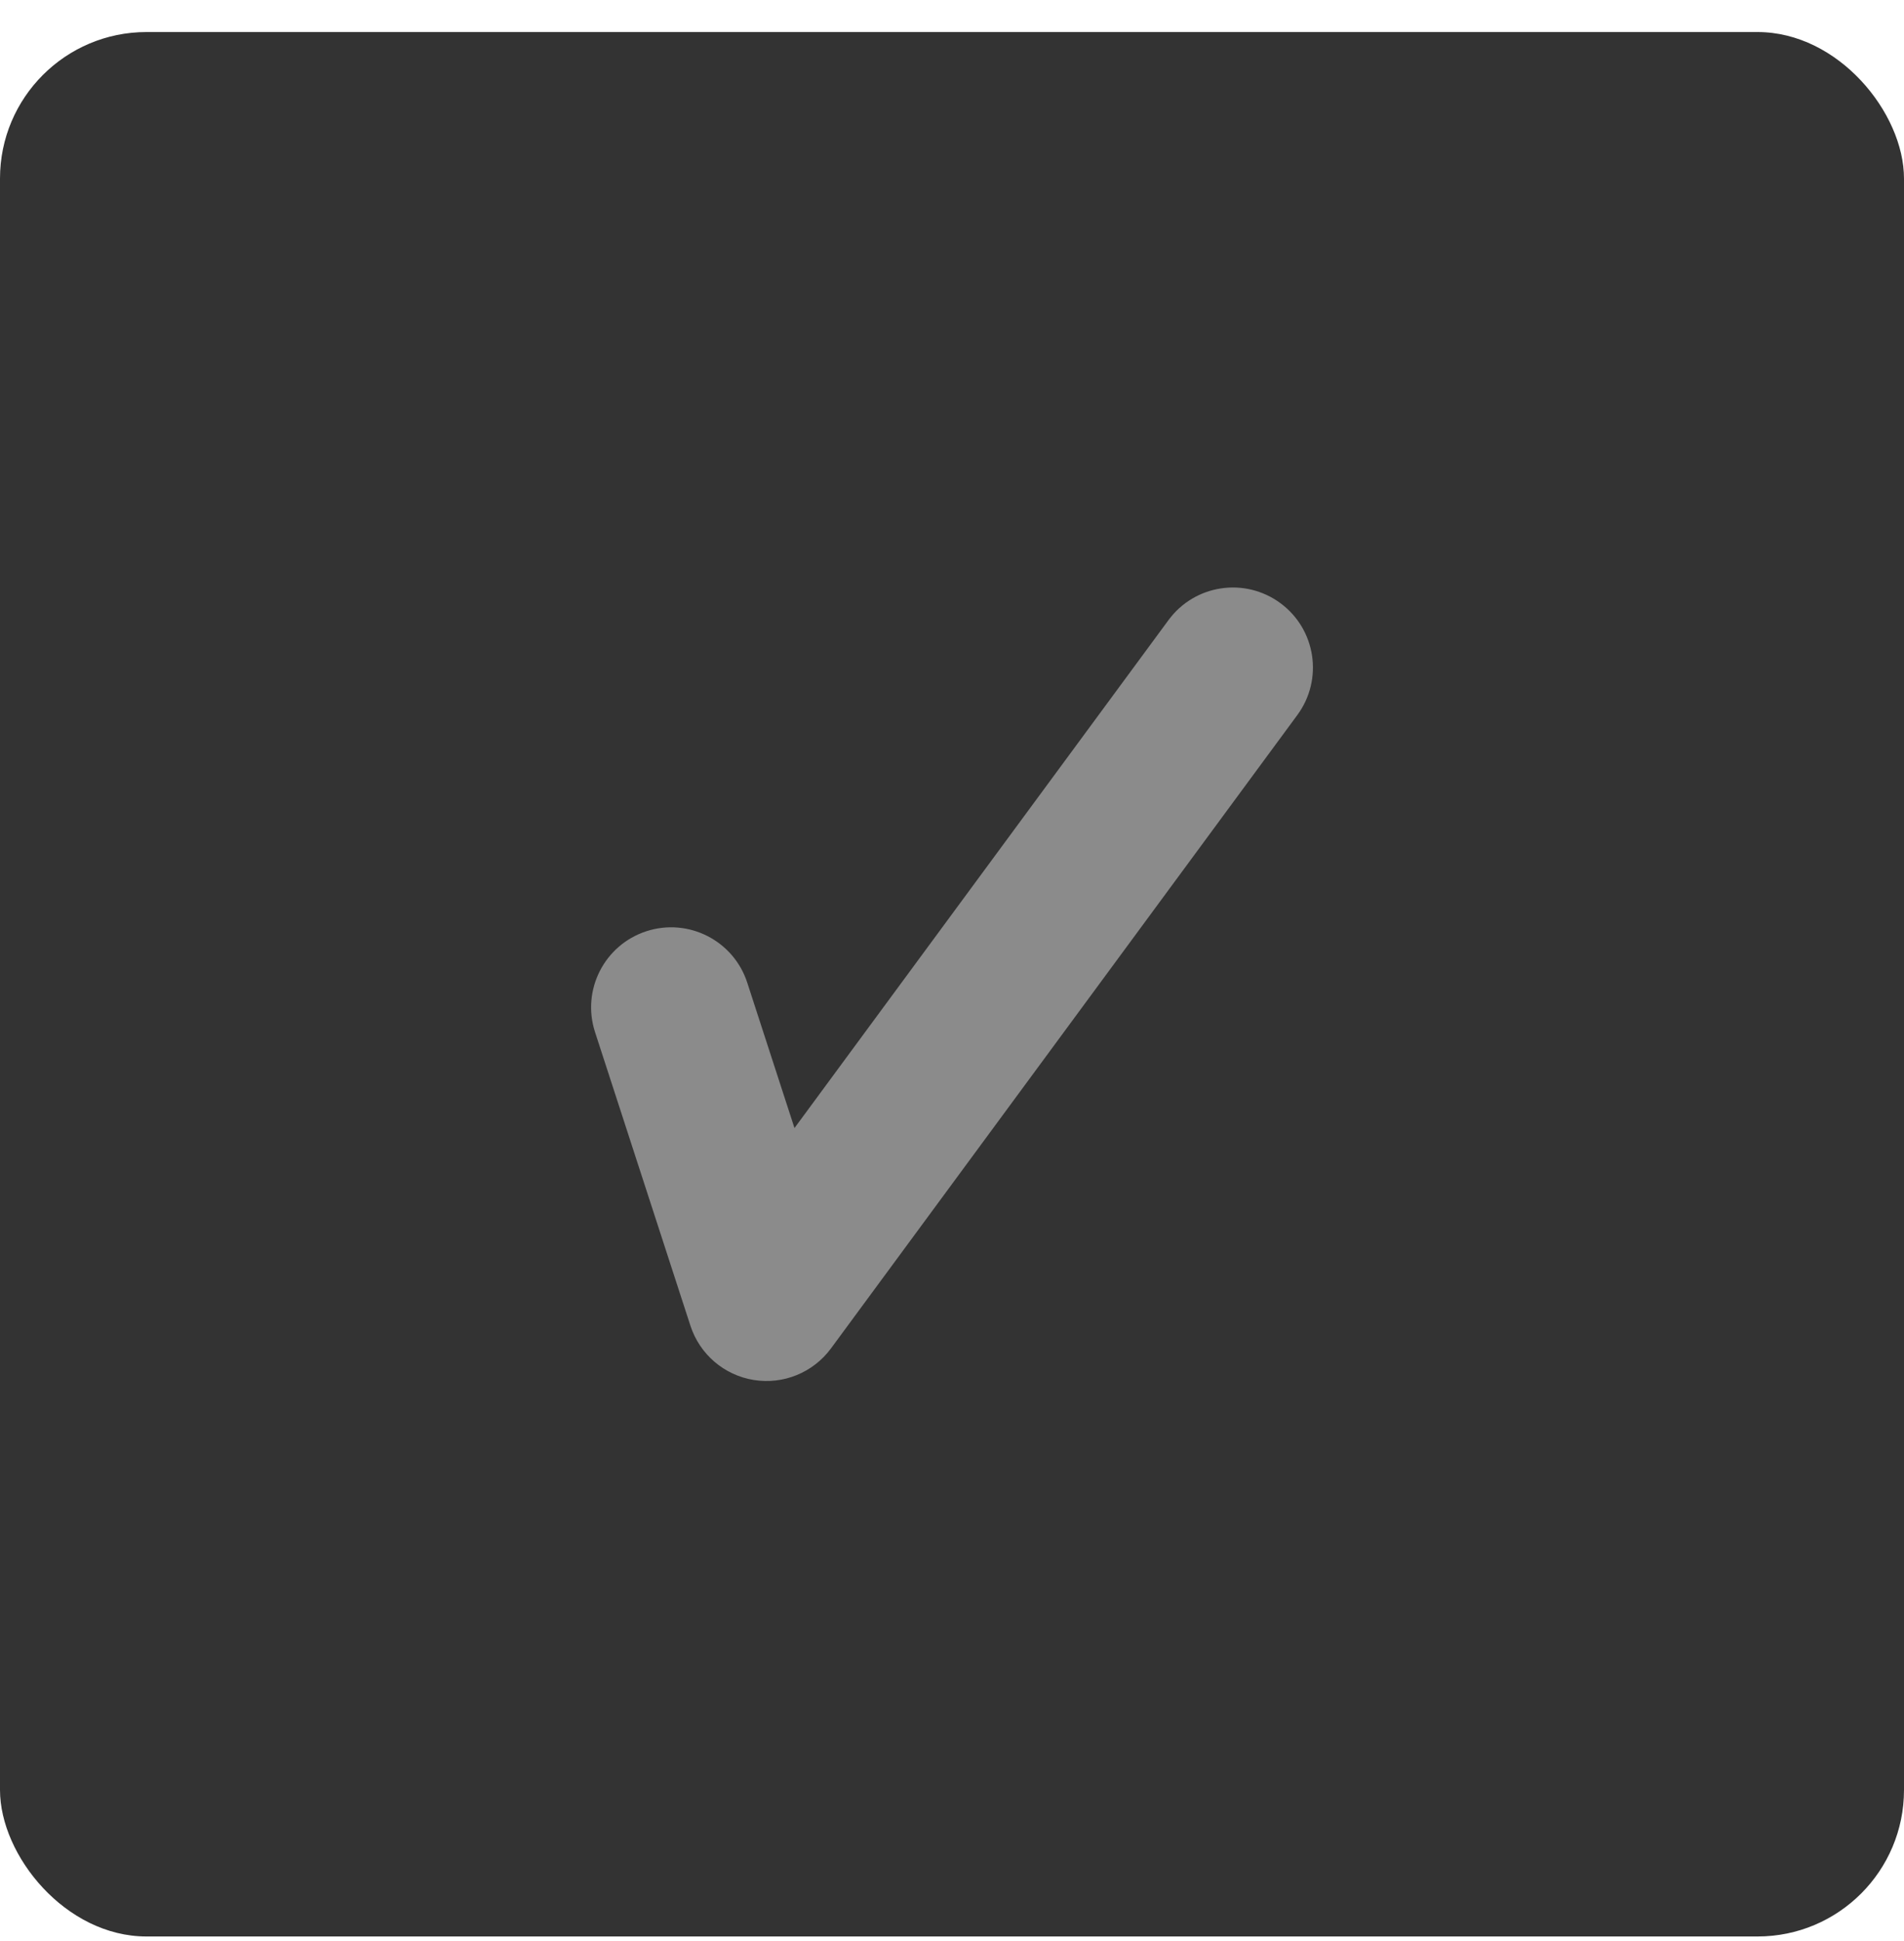 <svg width="52" height="53" viewBox="0 0 52 53" fill="none" xmlns="http://www.w3.org/2000/svg">
<rect y="0.875" width="52" height="52" rx="4" fill="#333333"/>
<path fill-rule="evenodd" clip-rule="evenodd" d="M34.968 16.468C35.94 17.183 36.147 18.551 35.432 19.523L22.694 36.819C22.208 37.478 21.394 37.811 20.585 37.68C19.776 37.549 19.109 36.977 18.856 36.198L16.251 28.181C15.878 27.033 16.506 25.8 17.654 25.427C18.802 25.055 20.035 25.683 20.408 26.831L21.698 30.801L31.913 16.931C32.628 15.959 33.996 15.752 34.968 16.468Z" fill="#8B8B8B"/>
</svg>